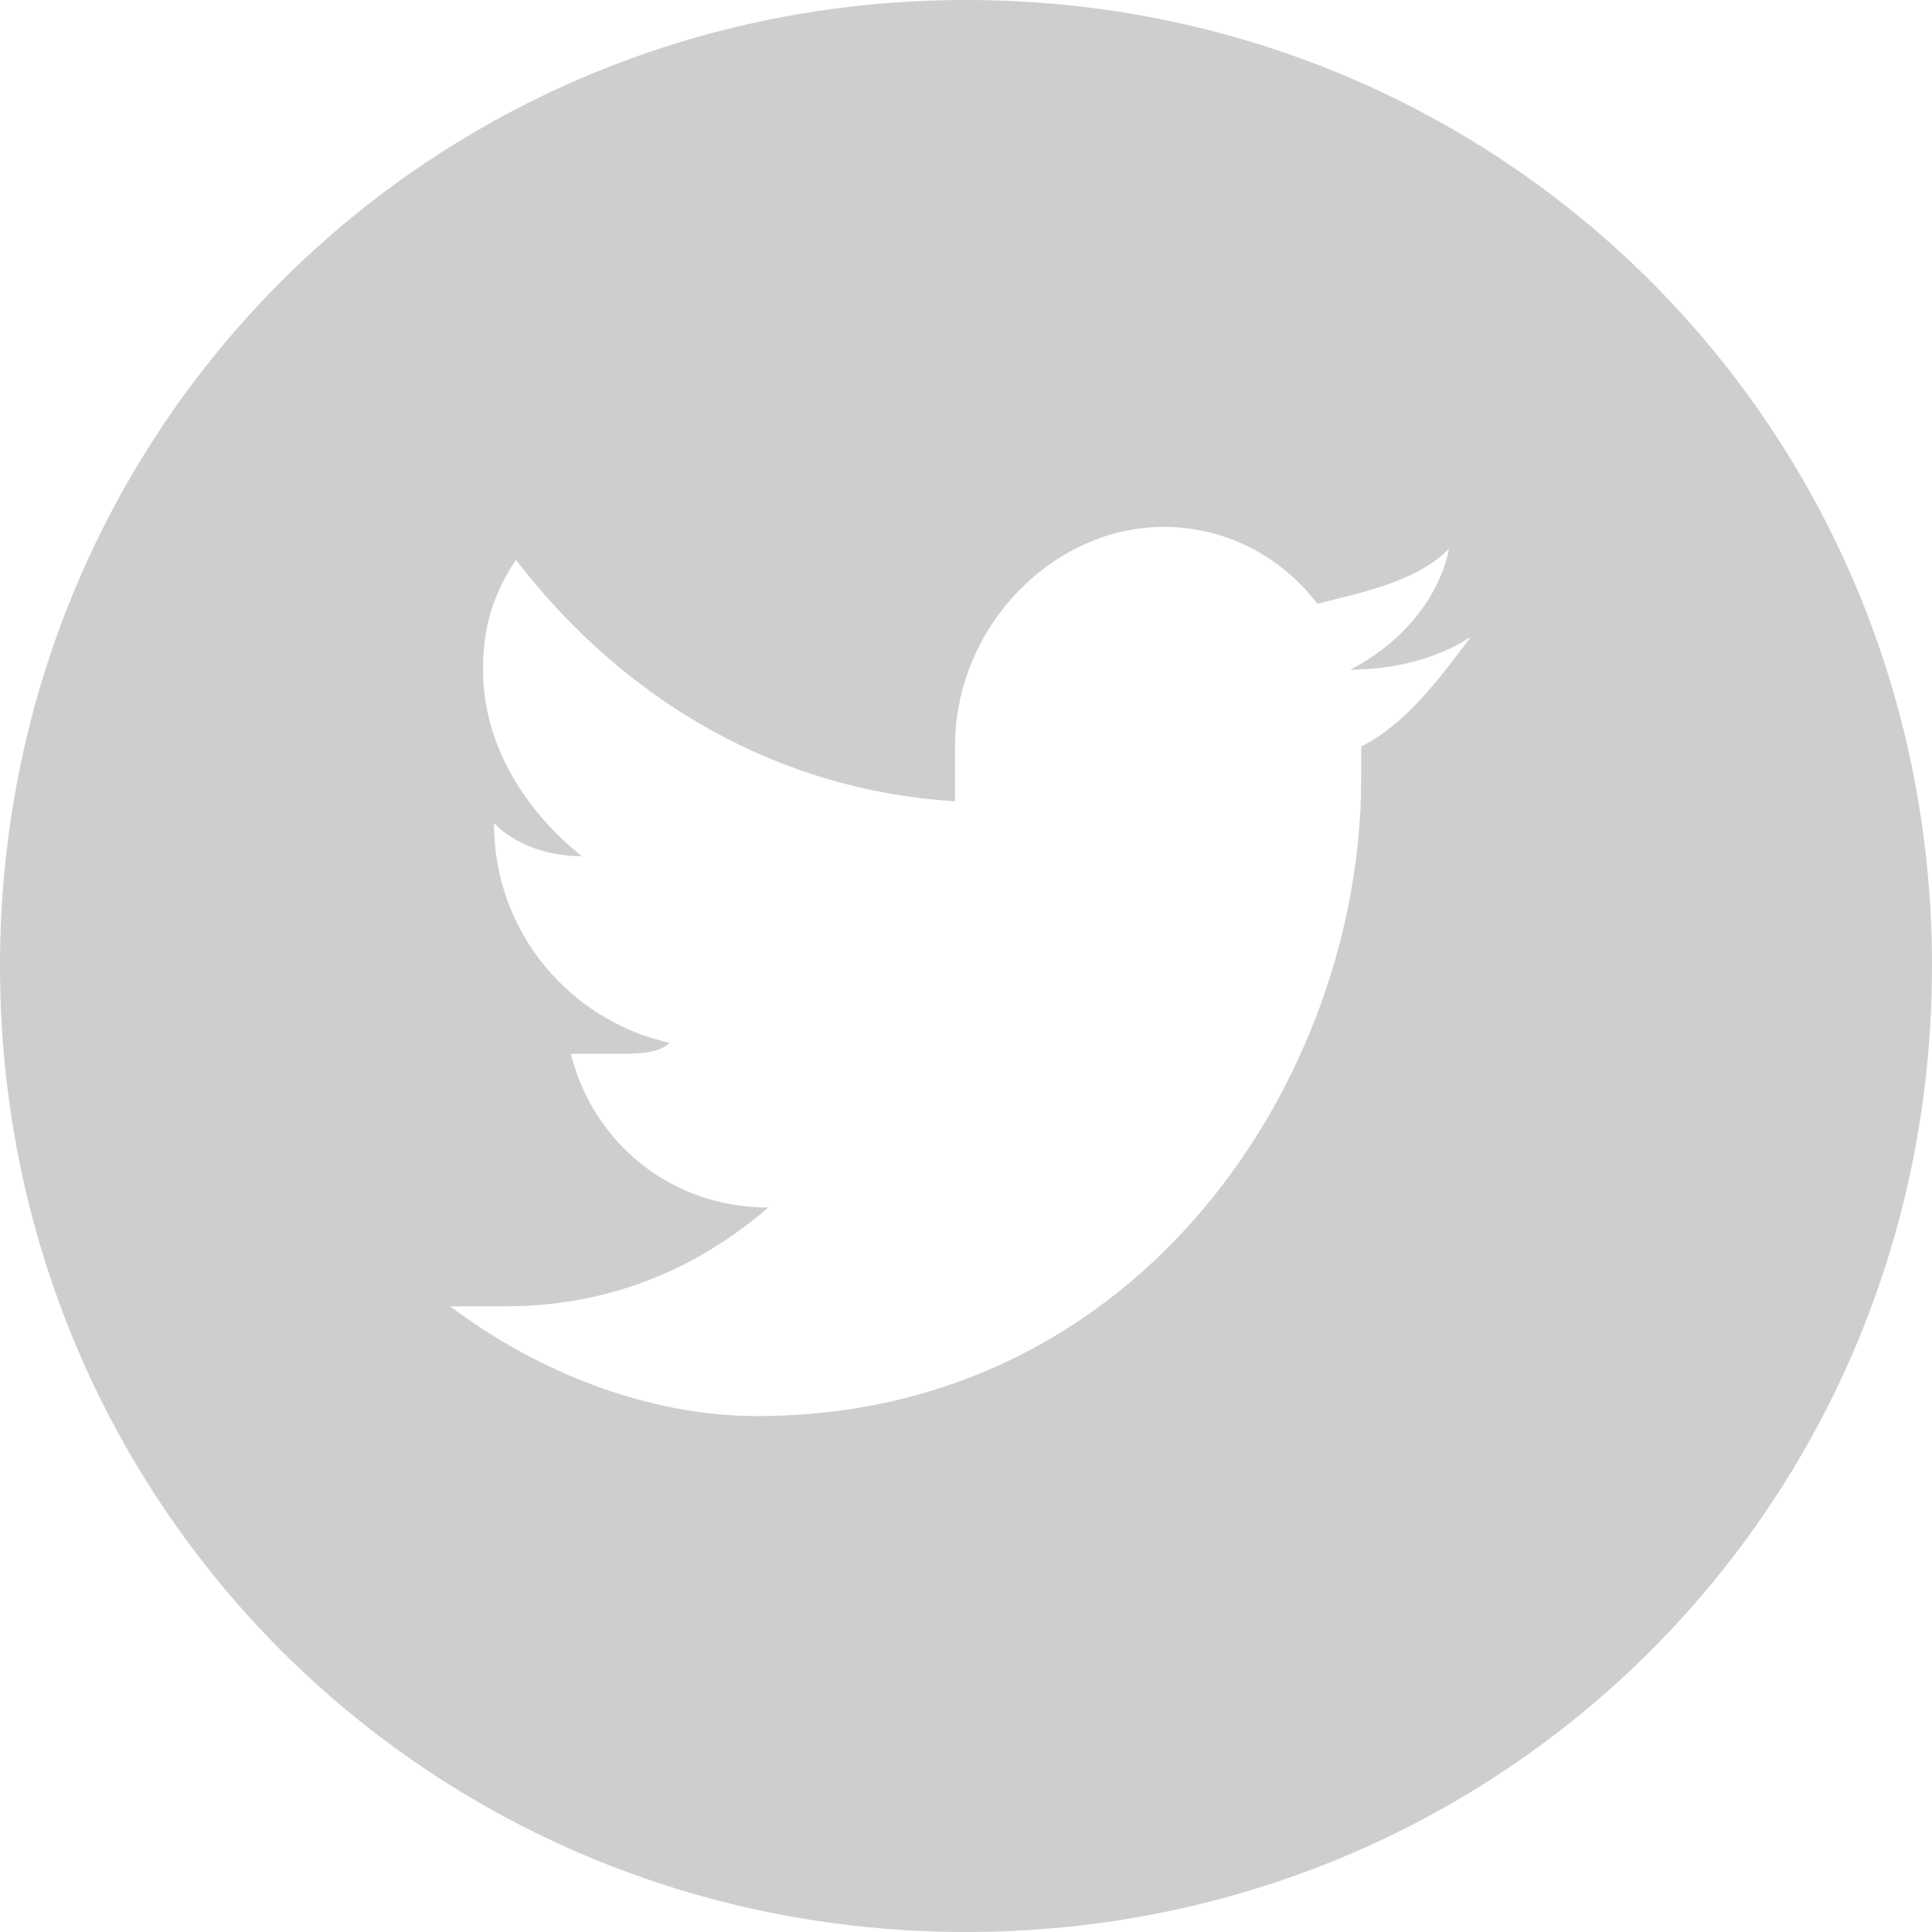 <?xml version="1.0" encoding="utf-8"?>
<!-- Generator: Adobe Illustrator 19.2.1, SVG Export Plug-In . SVG Version: 6.00 Build 0)  -->
<svg version="1.1" id="Layer_1" xmlns="http://www.w3.org/2000/svg" xmlns:xlink="http://www.w3.org/1999/xlink" x="0px" y="0px"
	 viewBox="0 0 17.6 17.6" style="enable-background:new 0 0 17.6 17.6;" xml:space="preserve">
<style type="text/css">
	.st0{fill-rule:evenodd;clip-rule:evenodd;fill:#CFCECE;}
</style>
<g>
	<path class="st0" d="M17.6,8.8c0-4.9-3.9-8.8-8.8-8.8C3.9,0,0,3.9,0,8.8c0,4.9,3.9,8.8,8.8,8.8C13.7,17.6,17.6,13.7,17.6,8.8
		L17.6,8.8z M4.1,11.9c0.2,0,0.3,0,0.5,0c0.9,0,1.7-0.3,2.4-0.9c-0.9,0-1.6-0.6-1.8-1.4c0.1,0,0.2,0,0.4,0c0.2,0,0.4,0,0.5-0.1
		c-0.9-0.2-1.6-1-1.6-2v0C4.7,7.7,5,7.8,5.3,7.8c-0.5-0.4-0.9-1-0.9-1.7c0-0.4,0.1-0.7,0.3-1c1,1.3,2.4,2.1,4,2.2c0-0.2,0-0.3,0-0.5
		c0-1.1,0.9-2,1.9-2c0.6,0,1.1,0.3,1.4,0.7c0.4-0.1,0.9-0.2,1.2-0.5c-0.1,0.5-0.5,0.9-0.9,1.1c0.4,0,0.8-0.1,1.1-0.3
		c-0.3,0.4-0.6,0.8-1,1c0,0.1,0,0.2,0,0.3c0,2.7-2,5.8-5.5,5.8C5.9,12.9,4.9,12.5,4.1,11.9L4.1,11.9z M4.1,11.9"/>
</g>
</svg>
